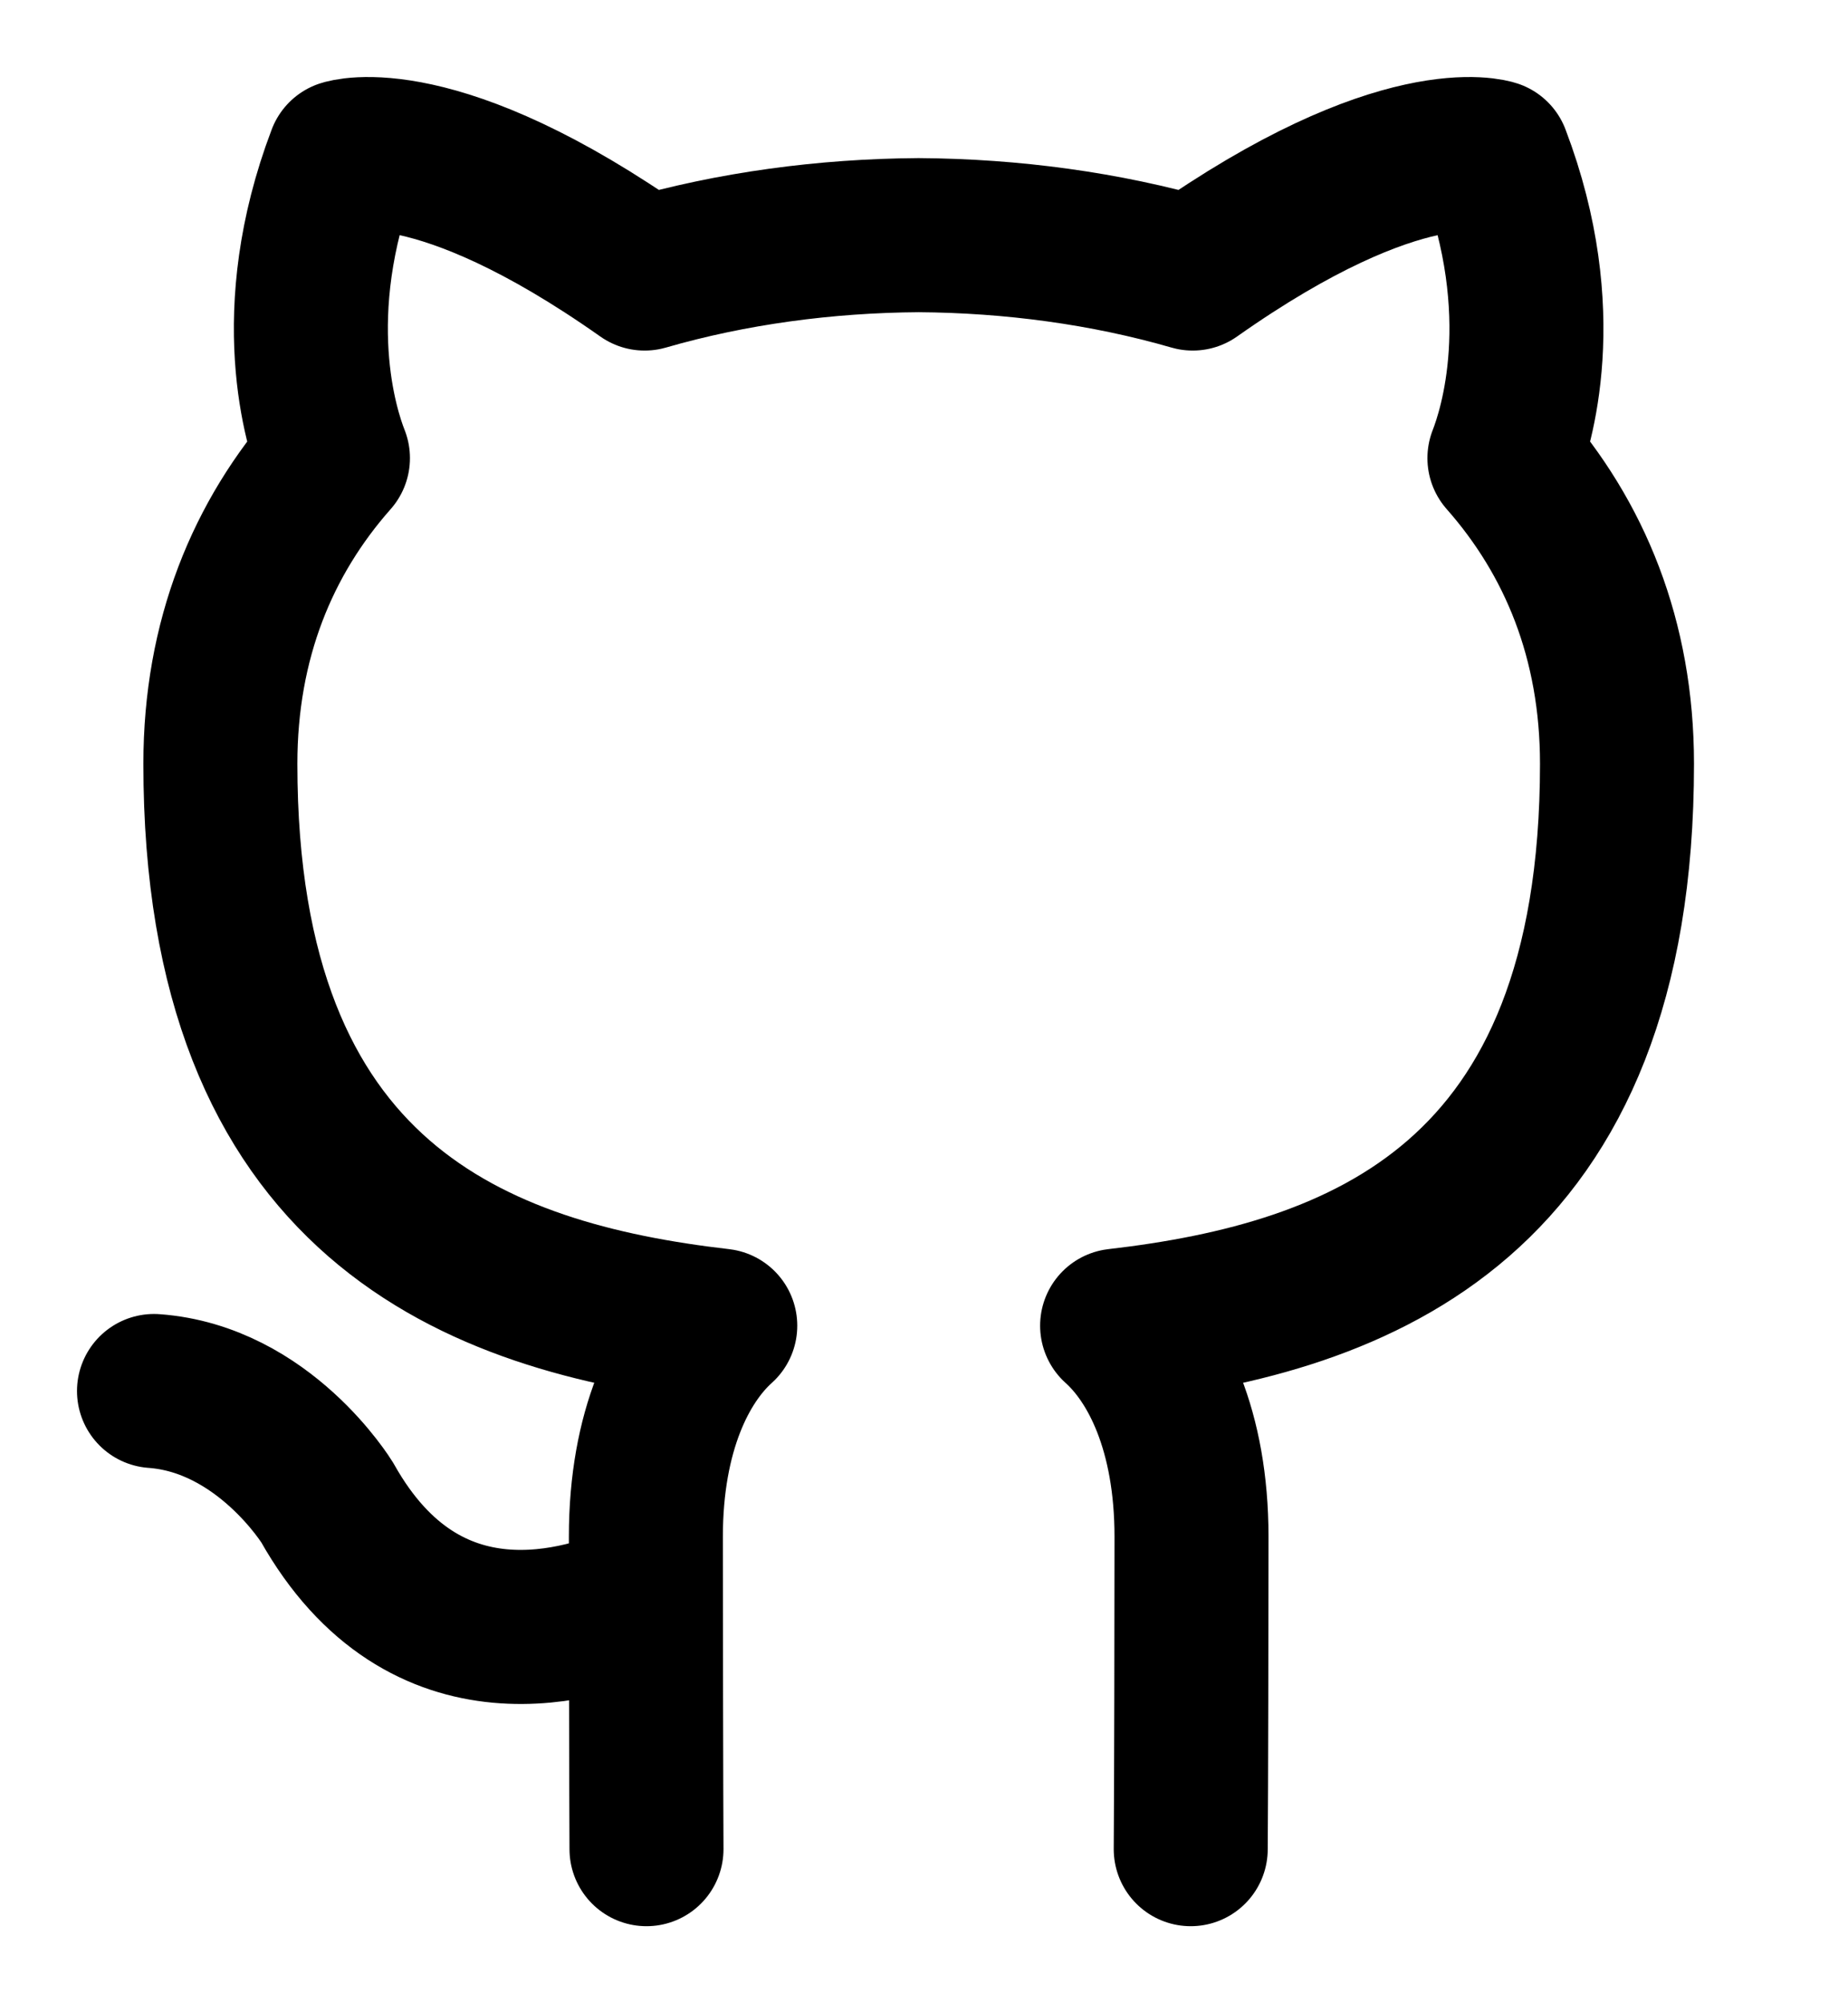<svg width="12" height="13" viewBox="0 0 12 13" fill="none" xmlns="http://www.w3.org/2000/svg">
<g clip-path="url(#clip0_400_121)">
<path d="M7.732 12C7.735 11.653 7.737 10.449 7.737 9.972C7.737 9.283 7.509 8.832 7.254 8.603C8.838 8.42 10.5 7.796 10.5 4.957C10.5 4.15 10.225 3.49 9.769 2.973C9.842 2.786 10.086 2.035 9.698 1.017C9.698 1.017 9.103 0.818 7.745 1.775C7.177 1.611 6.57 1.53 5.965 1.526C5.361 1.53 4.754 1.611 4.186 1.775C2.828 0.818 2.232 1.017 2.232 1.017C1.845 2.035 2.088 2.786 2.162 2.973C1.705 3.49 1.431 4.15 1.431 4.957C1.431 7.796 3.093 8.42 4.677 8.603C4.422 8.832 4.194 9.283 4.194 9.972C4.194 10.449 4.196 11.653 4.198 12M1 9.027C1.714 9.079 2.125 9.751 2.125 9.751C2.76 10.88 3.79 10.553 4.194 10.365" stroke="black" stroke-linecap="round" stroke-linejoin="round"/>
</g>
<defs>
<clipPath id="clip0_400_121">
<rect width="12" height="12" fill="white" transform="translate(0 0.5)"/>
</clipPath>
</defs>
</svg>
